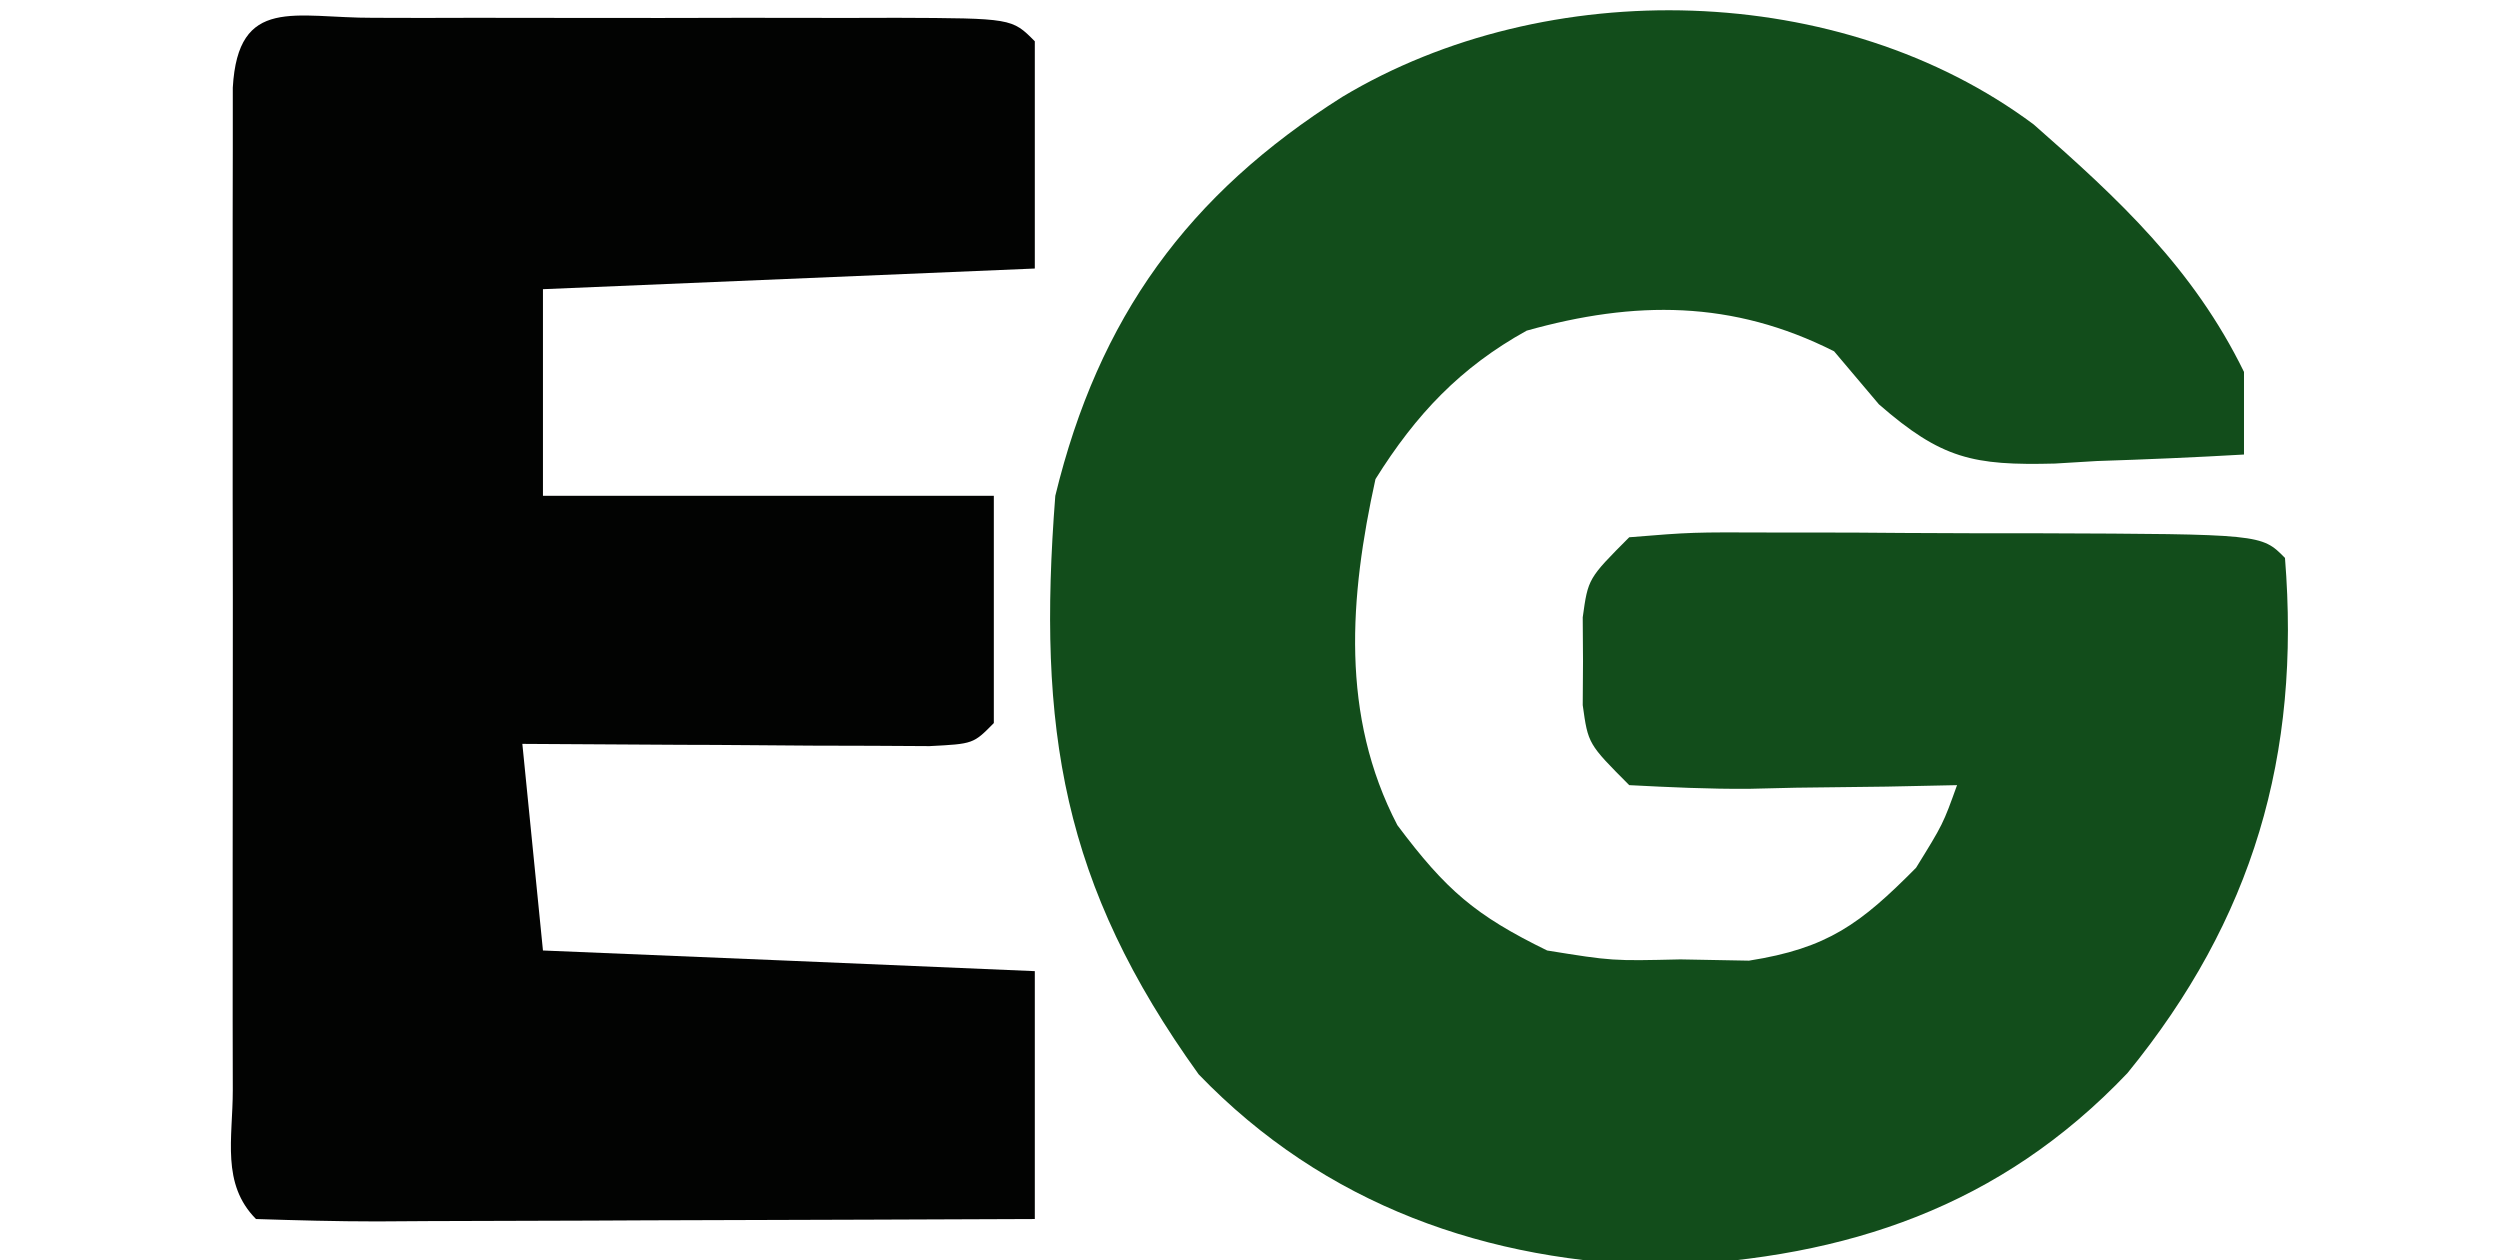 <?xml version="1.0" encoding="UTF-8"?>
<svg xmlns="http://www.w3.org/2000/svg" xmlns:xlink="http://www.w3.org/1999/xlink" width="121px" height="61px" viewBox="0 0 61 31" version="1.1">
<g id="surface1">
<path style=" stroke:none;fill-rule:nonzero;fill:rgb(7.059%,30.196%,10.588%);fill-opacity:1;" d="M 49.777 3.062 C 51.875 4.902 53.707 6.609 54.949 9.148 C 54.949 9.82 54.949 10.488 54.949 11.18 C 53.742 11.25 52.535 11.301 51.328 11.34 C 50.816 11.371 50.816 11.371 50.297 11.402 C 48.285 11.453 47.512 11.289 45.969 9.945 C 45.605 9.512 45.242 9.082 44.867 8.641 C 42.367 7.379 39.965 7.387 37.305 8.133 C 35.676 9.035 34.582 10.191 33.586 11.785 C 32.949 14.684 32.719 17.598 34.125 20.297 C 35.324 21.898 36.043 22.516 37.809 23.379 C 39.41 23.637 39.41 23.637 41.086 23.598 C 41.922 23.613 41.922 23.613 42.773 23.629 C 44.707 23.324 45.512 22.73 46.883 21.344 C 47.547 20.27 47.547 20.27 47.891 19.312 C 47.32 19.324 46.75 19.336 46.164 19.348 C 45.418 19.355 44.668 19.367 43.922 19.375 C 43.547 19.383 43.172 19.391 42.781 19.402 C 41.797 19.41 40.812 19.363 39.828 19.312 C 38.816 18.297 38.816 18.297 38.684 17.344 C 38.688 16.984 38.691 16.629 38.691 16.262 C 38.691 15.906 38.688 15.551 38.684 15.184 C 38.816 14.23 38.816 14.23 39.828 13.215 C 41.367 13.09 41.367 13.09 43.324 13.098 C 43.844 13.098 43.844 13.098 44.367 13.098 C 45.098 13.098 45.824 13.102 46.551 13.109 C 47.668 13.117 48.785 13.117 49.902 13.117 C 55.379 13.137 55.379 13.137 55.957 13.723 C 56.348 18.574 55.172 22.609 52.082 26.395 C 48.953 29.684 45.18 30.941 40.738 31.129 C 36.34 31.055 32.336 29.641 29.238 26.426 C 25.875 21.75 25.266 17.941 25.711 12.195 C 26.777 7.809 28.969 4.785 32.77 2.383 C 37.801 -0.637 45.031 -0.477 49.777 3.062 Z M 49.777 3.062 "/>
<path style=" stroke:none;fill-rule:nonzero;fill:rgb(0.784%,1.176%,0.784%);fill-opacity:1;" d="M 8.938 0.438 C 9.34 0.438 9.746 0.441 10.16 0.441 C 10.574 0.441 10.984 0.441 11.41 0.438 C 12.285 0.438 13.156 0.441 14.031 0.441 C 15.371 0.445 16.711 0.441 18.051 0.438 C 18.898 0.438 19.746 0.441 20.59 0.441 C 20.996 0.441 21.398 0.438 21.812 0.438 C 24.645 0.449 24.645 0.449 25.207 1.016 C 25.207 2.859 25.207 4.707 25.207 6.605 C 21.215 6.773 17.223 6.941 13.109 7.113 C 13.109 8.793 13.109 10.469 13.109 12.195 C 16.766 12.195 20.426 12.195 24.199 12.195 C 24.199 14.043 24.199 15.887 24.199 17.785 C 23.695 18.297 23.695 18.297 22.617 18.352 C 21.926 18.348 21.926 18.348 21.219 18.344 C 20.719 18.344 20.223 18.34 19.707 18.34 C 19.184 18.336 18.656 18.332 18.117 18.328 C 17.59 18.324 17.062 18.32 16.52 18.32 C 15.215 18.312 13.91 18.305 12.602 18.297 C 12.77 19.973 12.938 21.648 13.109 23.379 C 17.102 23.543 21.094 23.711 25.207 23.887 C 25.207 25.898 25.207 27.91 25.207 29.984 C 22.488 29.996 19.77 30.004 17.051 30.012 C 16.125 30.016 15.199 30.016 14.273 30.023 C 12.945 30.027 11.617 30.031 10.289 30.035 C 9.664 30.039 9.664 30.039 9.027 30.043 C 8.035 30.043 7.043 30.016 6.051 29.984 C 5.191 29.117 5.48 27.996 5.48 26.812 C 5.48 26.246 5.477 25.676 5.477 25.094 C 5.477 24.473 5.477 23.855 5.477 23.219 C 5.477 22.59 5.477 21.957 5.477 21.309 C 5.477 19.977 5.477 18.641 5.48 17.305 C 5.484 15.594 5.48 13.879 5.477 12.164 C 5.477 10.535 5.477 8.902 5.477 7.273 C 5.477 6.656 5.477 6.035 5.477 5.398 C 5.477 4.832 5.48 4.266 5.48 3.68 C 5.48 3.176 5.48 2.672 5.48 2.156 C 5.609 -0.117 7.008 0.445 8.938 0.438 Z M 8.938 0.438 "/>
</g>
</svg>
